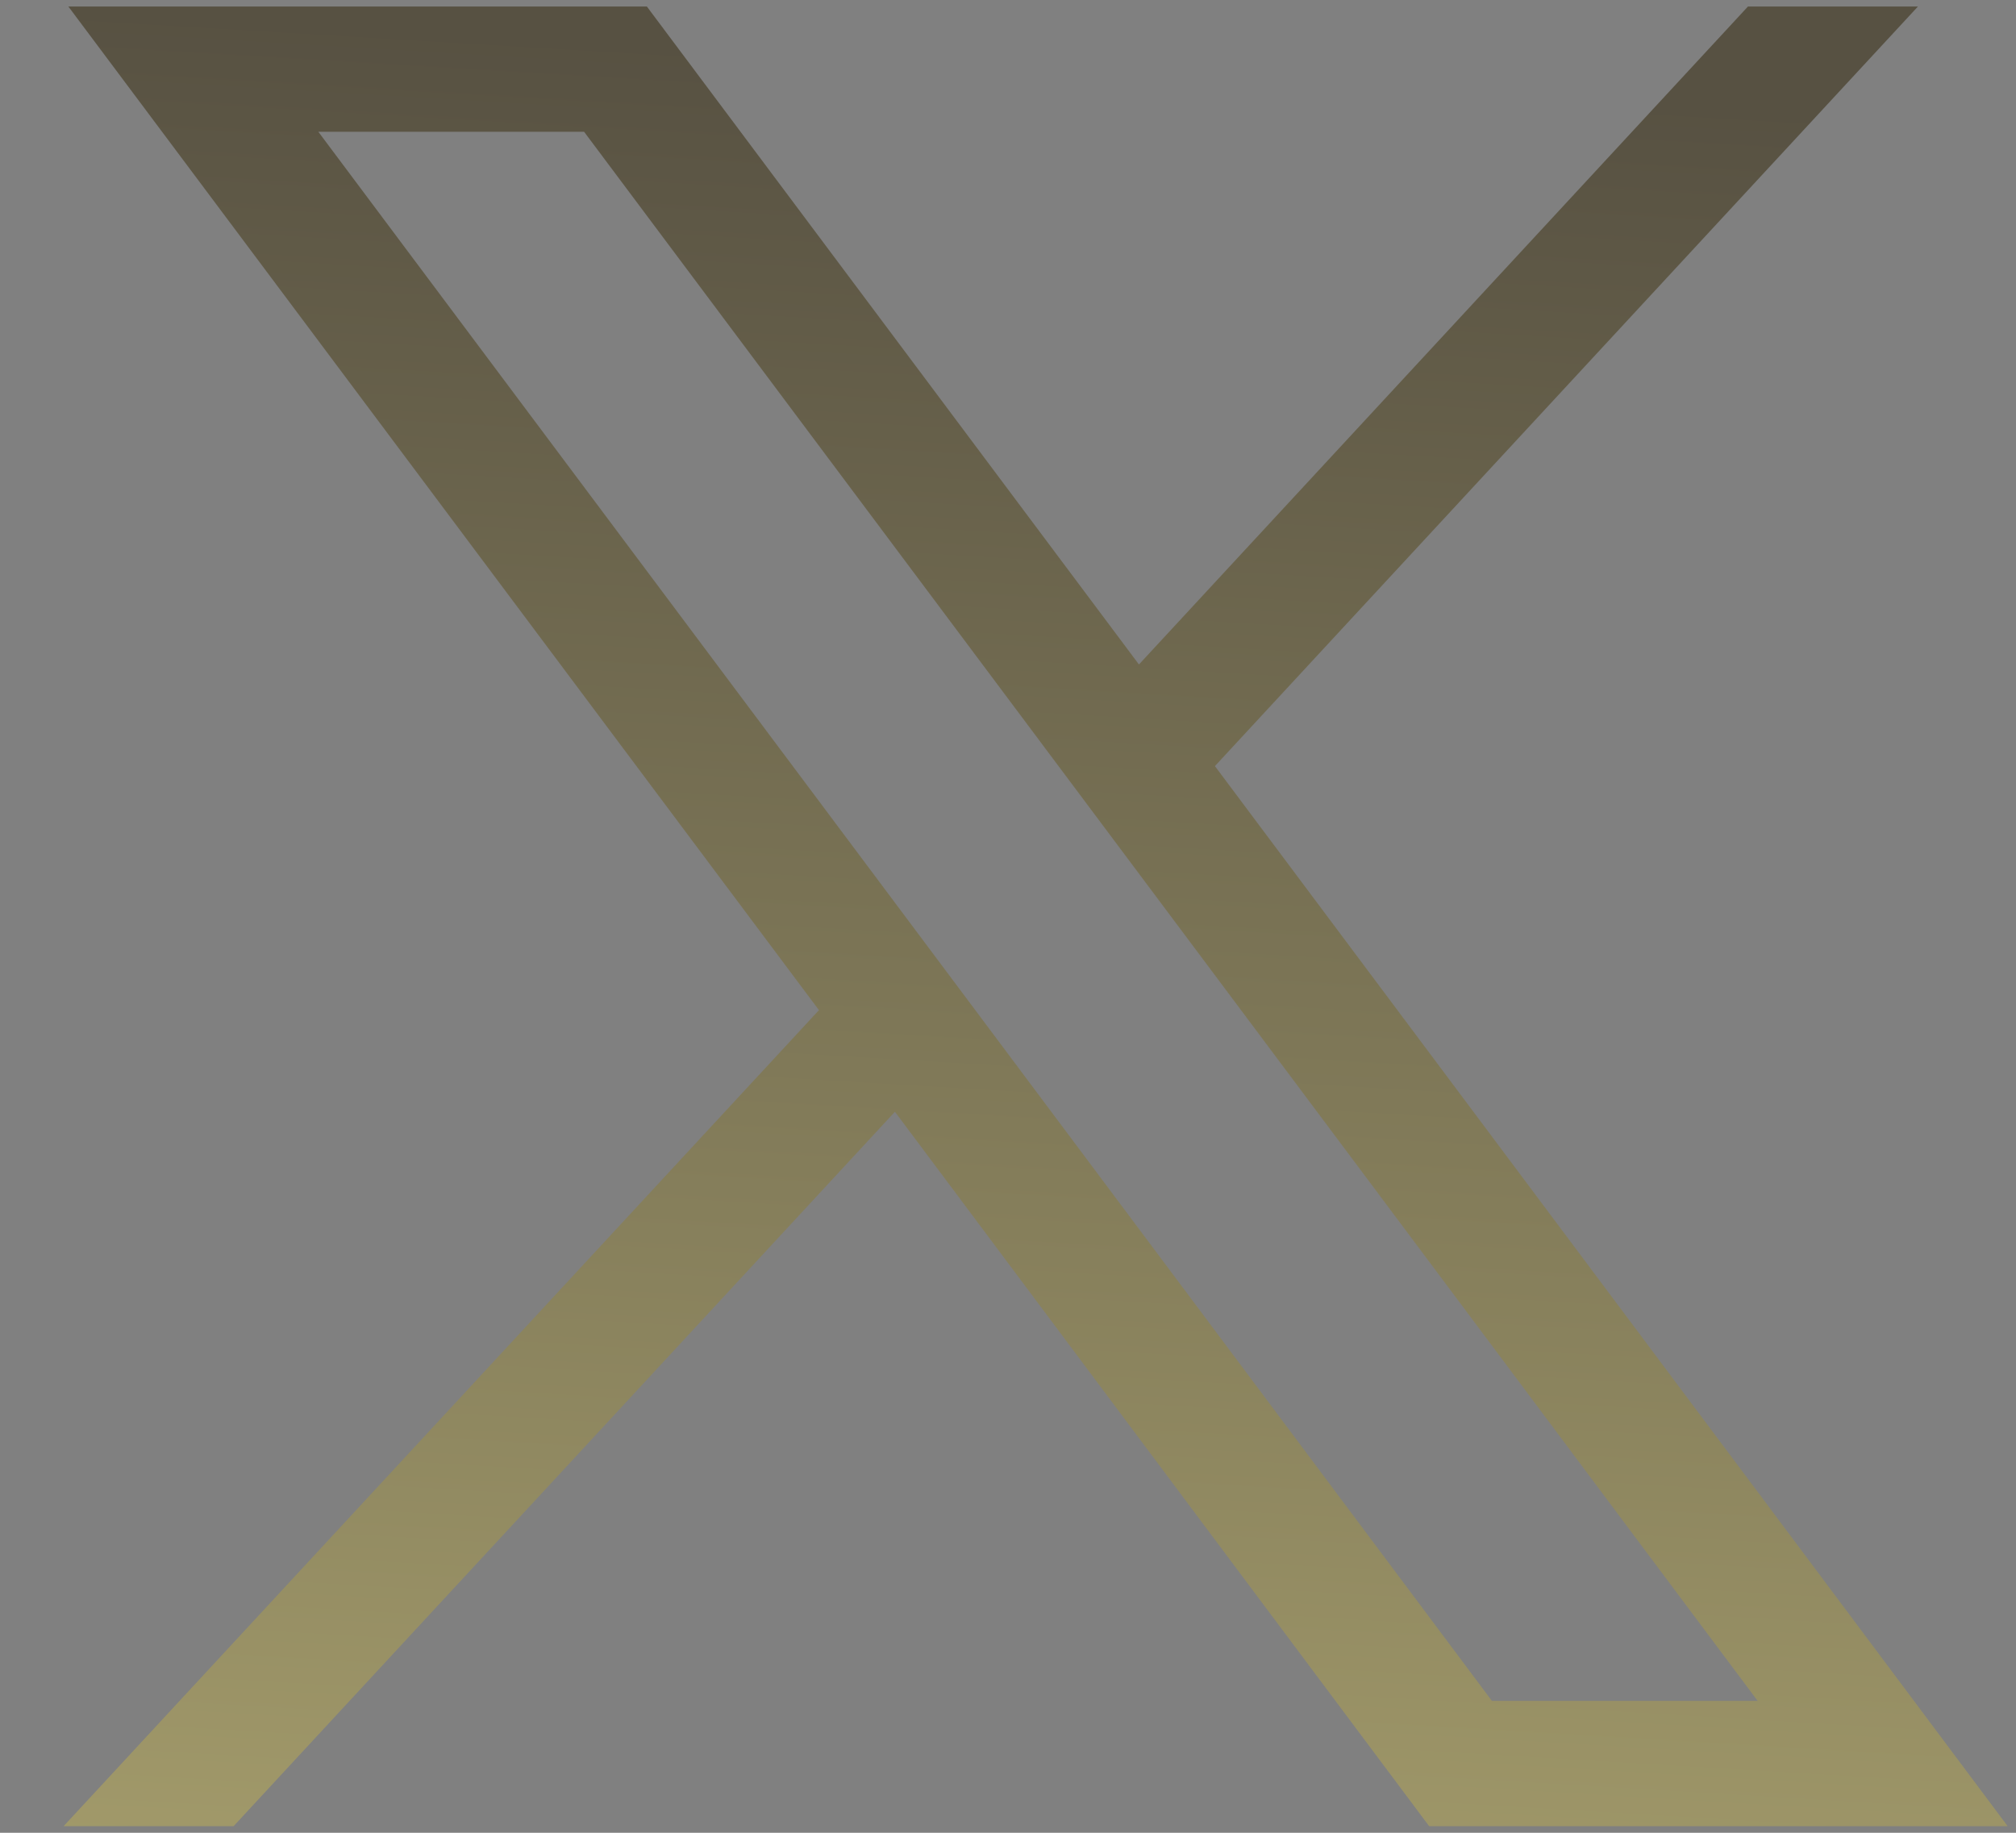 <svg xmlns="http://www.w3.org/2000/svg" width="22" height="20" fill="none" viewBox="0 0 22 20"><rect x="0" y="0" width="22" height="20" fill="#808080" stroke="none"/><path fill="url(#paint0_linear_2_1757)" d="M0.746 0.071L8.937 11.023L0.694 19.928H2.549L9.766 12.132L15.596 19.928H21.909L13.258 8.36L20.93 0.071H19.075L12.429 7.251L7.059 0.071H0.746ZM3.474 1.438H6.374L19.181 18.561H16.281L3.474 1.438Z"/><defs><linearGradient id="paint0_linear_2_1757" x1=".694" x2="-1.948" y1=".071" y2="44.245" gradientUnits="userSpaceOnUse"><stop stop-color="#575142"/><stop offset="1" stop-color="#FBF19A"/></linearGradient></defs></svg>